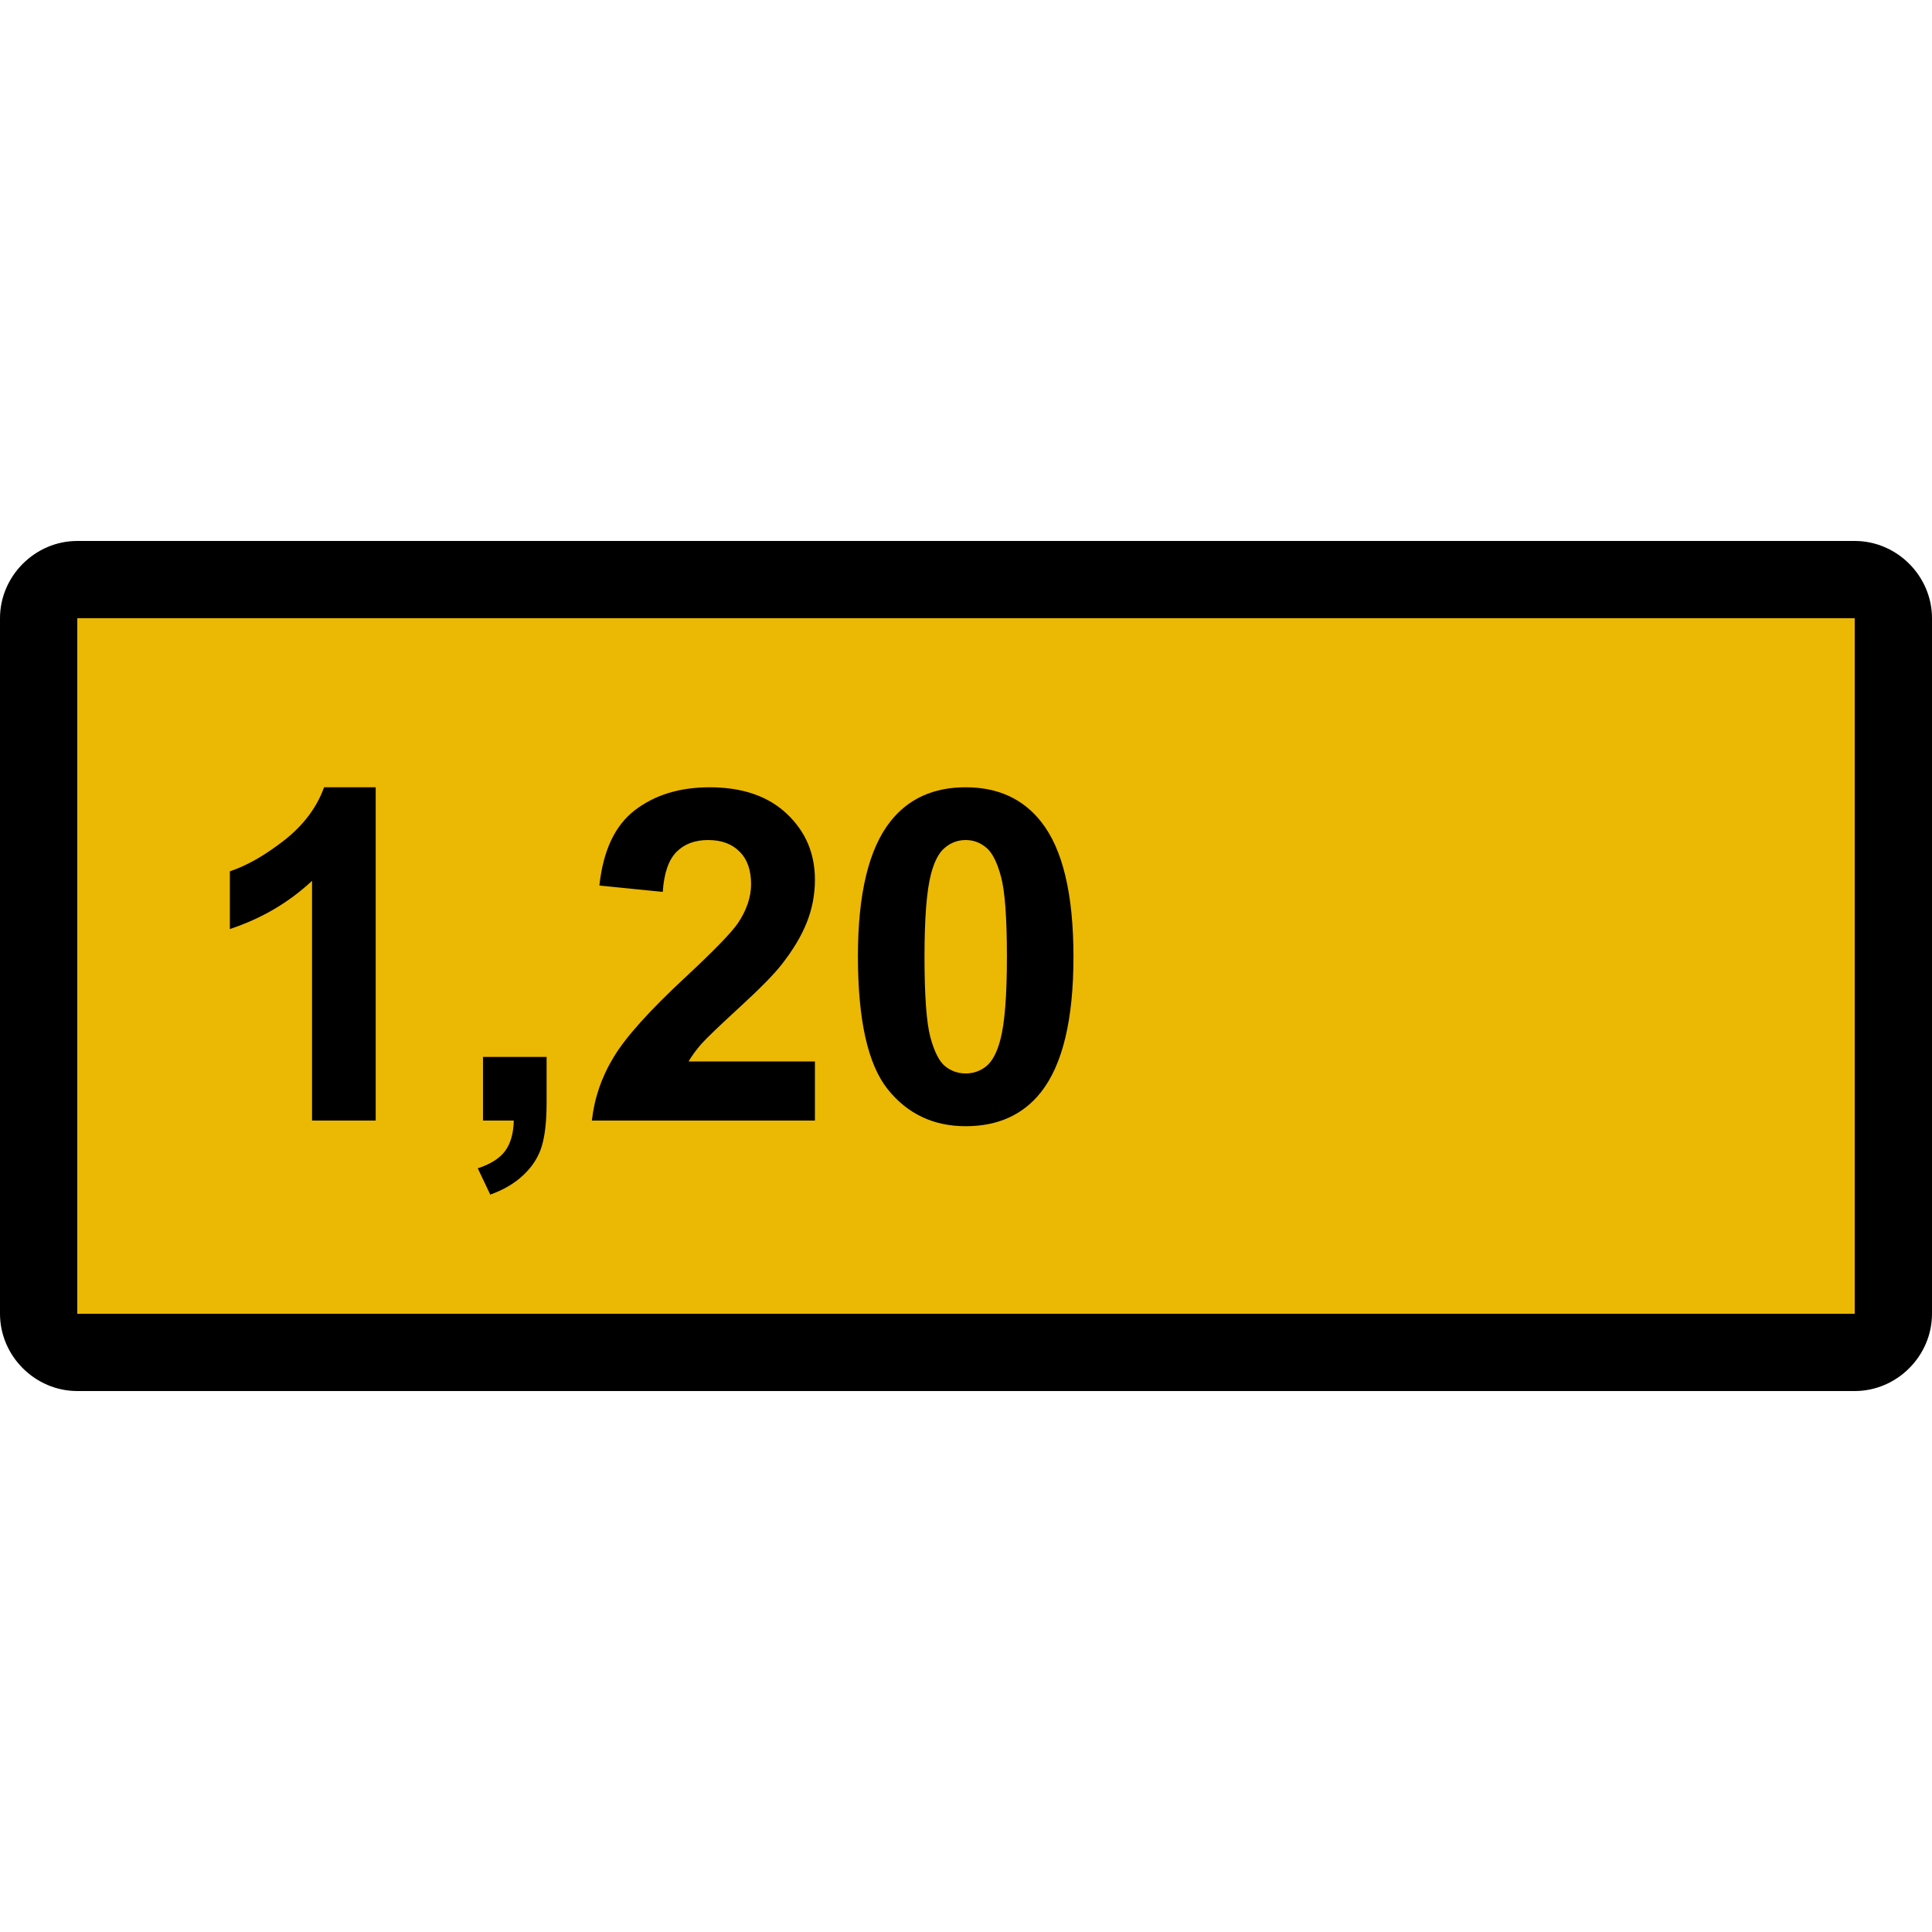 <svg width="50" height="50" viewBox="0 0 50 50" fill="none" xmlns="http://www.w3.org/2000/svg">
<rect x="1" y="15" width="47" height="20" fill="#EBB803"/>
<path d="M2 14C0.907 14 0 14.907 0 16V34C0 35.093 0.907 36 2 36H48C49.093 36 50 35.093 50 34V16C50 14.907 49.093 14 48 14H2ZM2 16H48V34H2V16Z" fill="black"/>
<path d="M9.723 29H8.076V22.795C7.475 23.357 6.766 23.773 5.949 24.043V22.549C6.379 22.408 6.846 22.143 7.35 21.752C7.854 21.357 8.199 20.898 8.387 20.375H9.723V29Z" fill="black"/>
<path d="M12.5 27.354H14.146V28.531C14.146 29.008 14.105 29.383 14.023 29.656C13.941 29.934 13.785 30.182 13.555 30.4C13.328 30.619 13.039 30.791 12.688 30.916L12.365 30.236C12.697 30.127 12.934 29.977 13.074 29.785C13.215 29.594 13.289 29.332 13.297 29H12.5V27.354Z" fill="black"/>
<path d="M21.09 27.471V29H15.318C15.381 28.422 15.568 27.875 15.881 27.359C16.193 26.84 16.811 26.152 17.732 25.297C18.475 24.605 18.93 24.137 19.098 23.891C19.324 23.551 19.438 23.215 19.438 22.883C19.438 22.516 19.338 22.234 19.139 22.039C18.943 21.84 18.672 21.74 18.324 21.74C17.98 21.74 17.707 21.844 17.504 22.051C17.301 22.258 17.184 22.602 17.152 23.082L15.512 22.918C15.609 22.012 15.916 21.361 16.432 20.967C16.947 20.572 17.592 20.375 18.365 20.375C19.213 20.375 19.879 20.604 20.363 21.061C20.848 21.518 21.09 22.086 21.09 22.766C21.09 23.152 21.02 23.521 20.879 23.873C20.742 24.221 20.523 24.586 20.223 24.969C20.023 25.223 19.664 25.588 19.145 26.064C18.625 26.541 18.295 26.857 18.154 27.014C18.018 27.17 17.906 27.322 17.82 27.471H21.09Z" fill="black"/>
<path d="M24.992 20.375C25.824 20.375 26.475 20.672 26.943 21.266C27.502 21.969 27.781 23.135 27.781 24.764C27.781 26.389 27.5 27.557 26.938 28.268C26.473 28.854 25.824 29.146 24.992 29.146C24.156 29.146 23.482 28.826 22.971 28.186C22.459 27.541 22.203 26.395 22.203 24.746C22.203 23.129 22.484 21.965 23.047 21.254C23.512 20.668 24.16 20.375 24.992 20.375ZM24.992 21.74C24.793 21.74 24.615 21.805 24.459 21.934C24.303 22.059 24.182 22.285 24.096 22.613C23.982 23.039 23.926 23.756 23.926 24.764C23.926 25.771 23.977 26.465 24.078 26.844C24.18 27.219 24.307 27.469 24.459 27.594C24.615 27.719 24.793 27.781 24.992 27.781C25.191 27.781 25.369 27.719 25.525 27.594C25.682 27.465 25.803 27.236 25.889 26.908C26.002 26.486 26.059 25.771 26.059 24.764C26.059 23.756 26.008 23.064 25.906 22.689C25.805 22.311 25.676 22.059 25.52 21.934C25.367 21.805 25.191 21.74 24.992 21.74Z" fill="black"/>
</svg>
